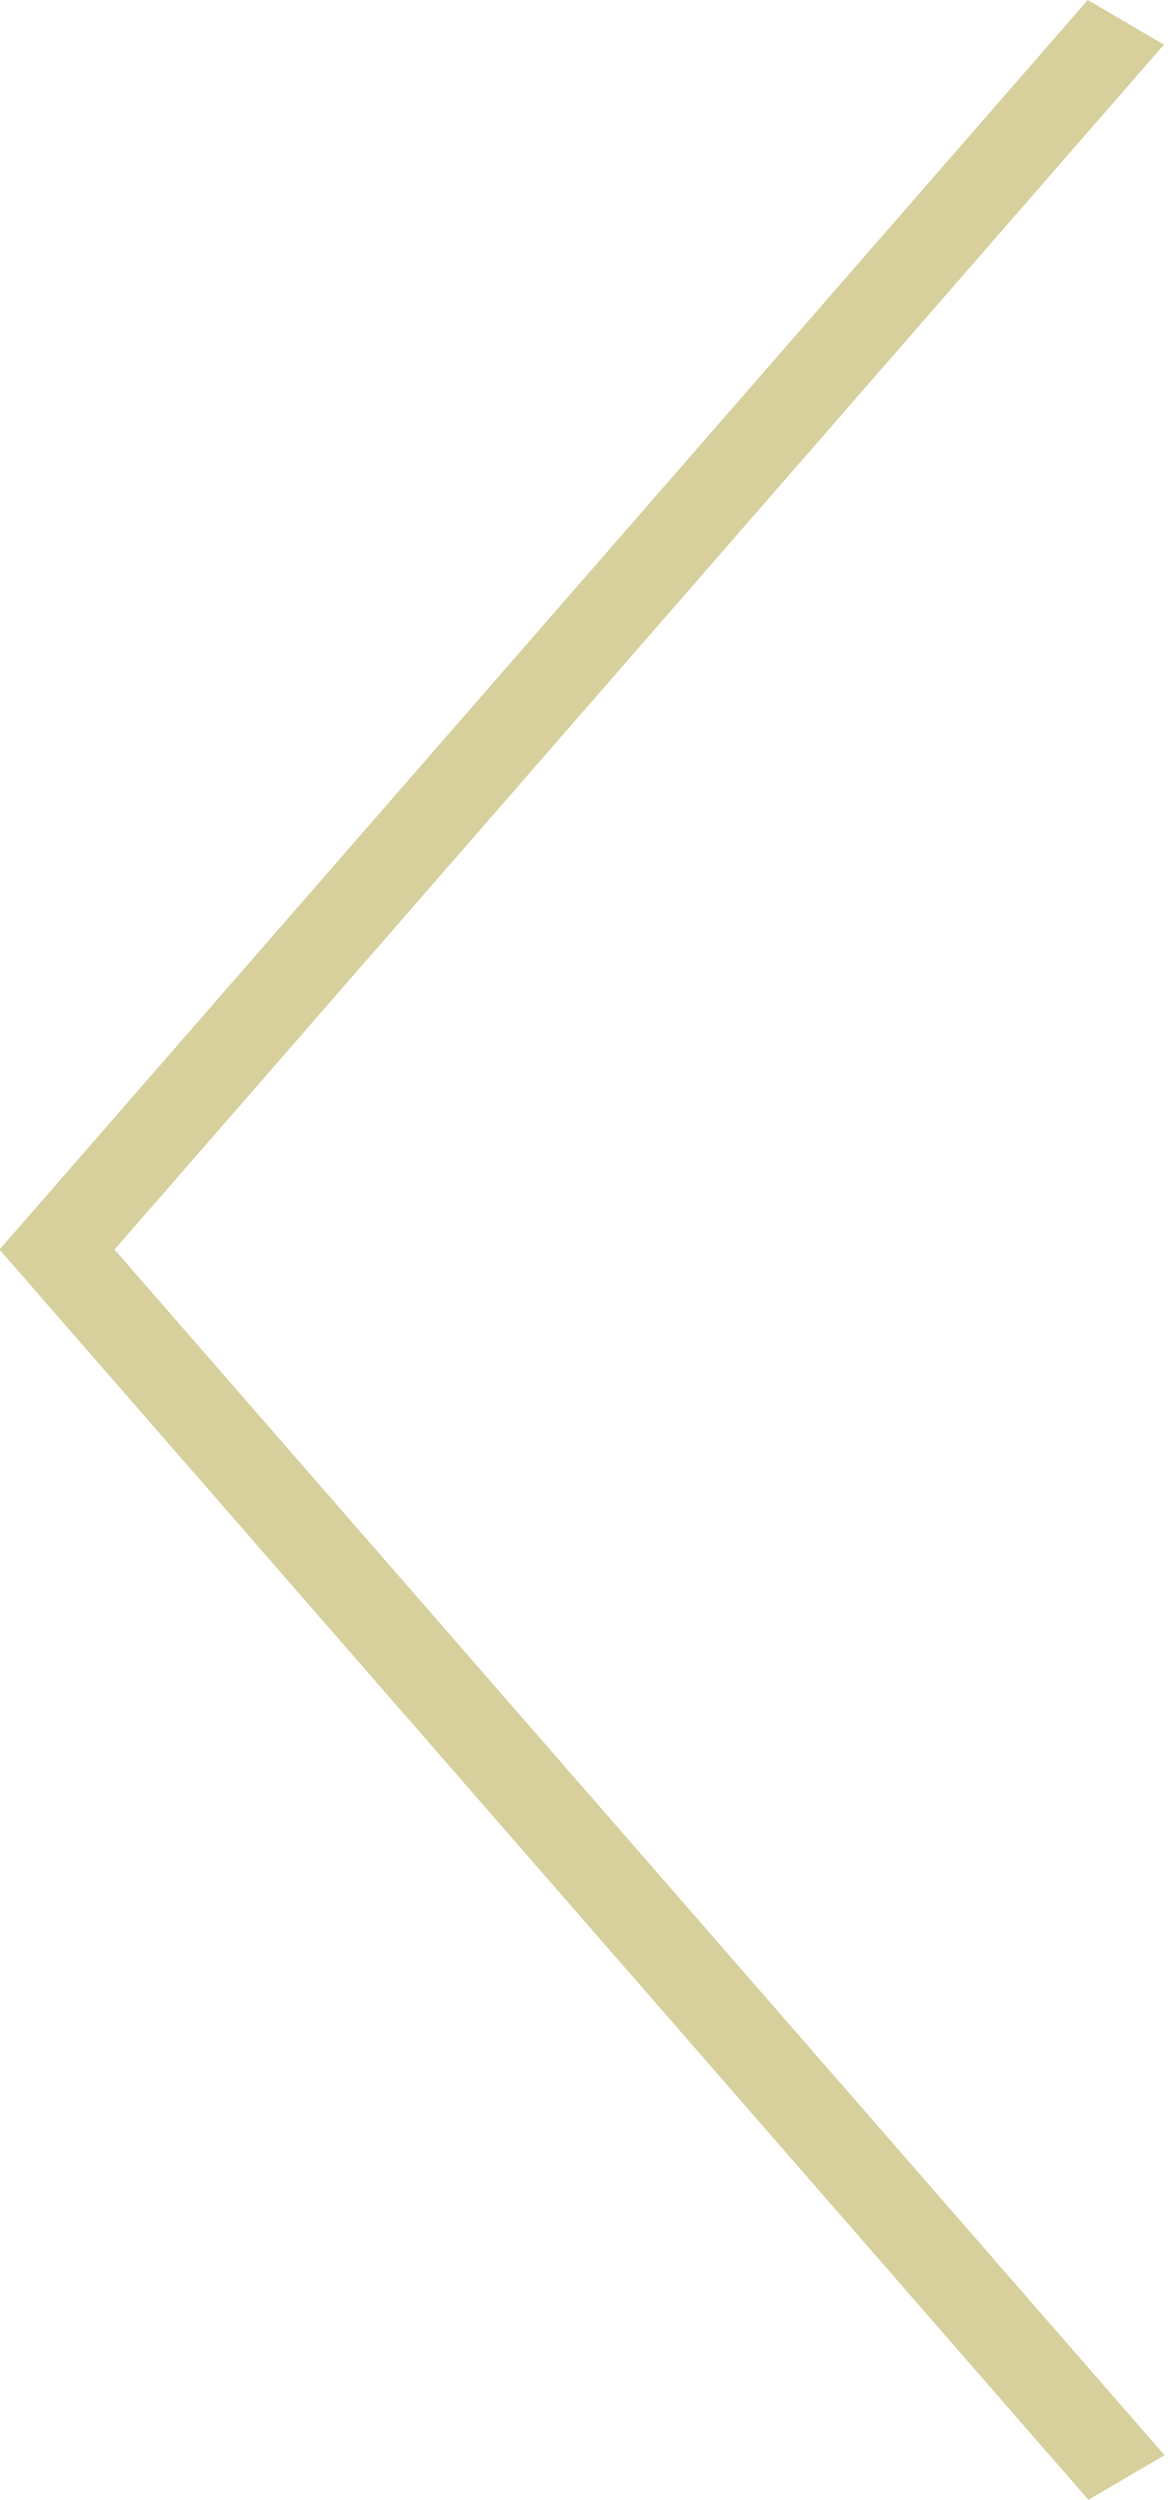 <svg width="40" height="85" viewBox="0 0 40 85" fill="none" xmlns="http://www.w3.org/2000/svg">
<line y1="-1.5" x2="56.349" y2="-1.5" transform="matrix(0.657 0.754 -0.863 0.506 0 42.5)" stroke="#D7D09C" stroke-width="3"/>
<line y1="-1.5" x2="56.349" y2="-1.5" transform="matrix(-0.657 0.754 -0.863 -0.506 37 0)" stroke="#D7D09C" stroke-width="3"/>
</svg>
